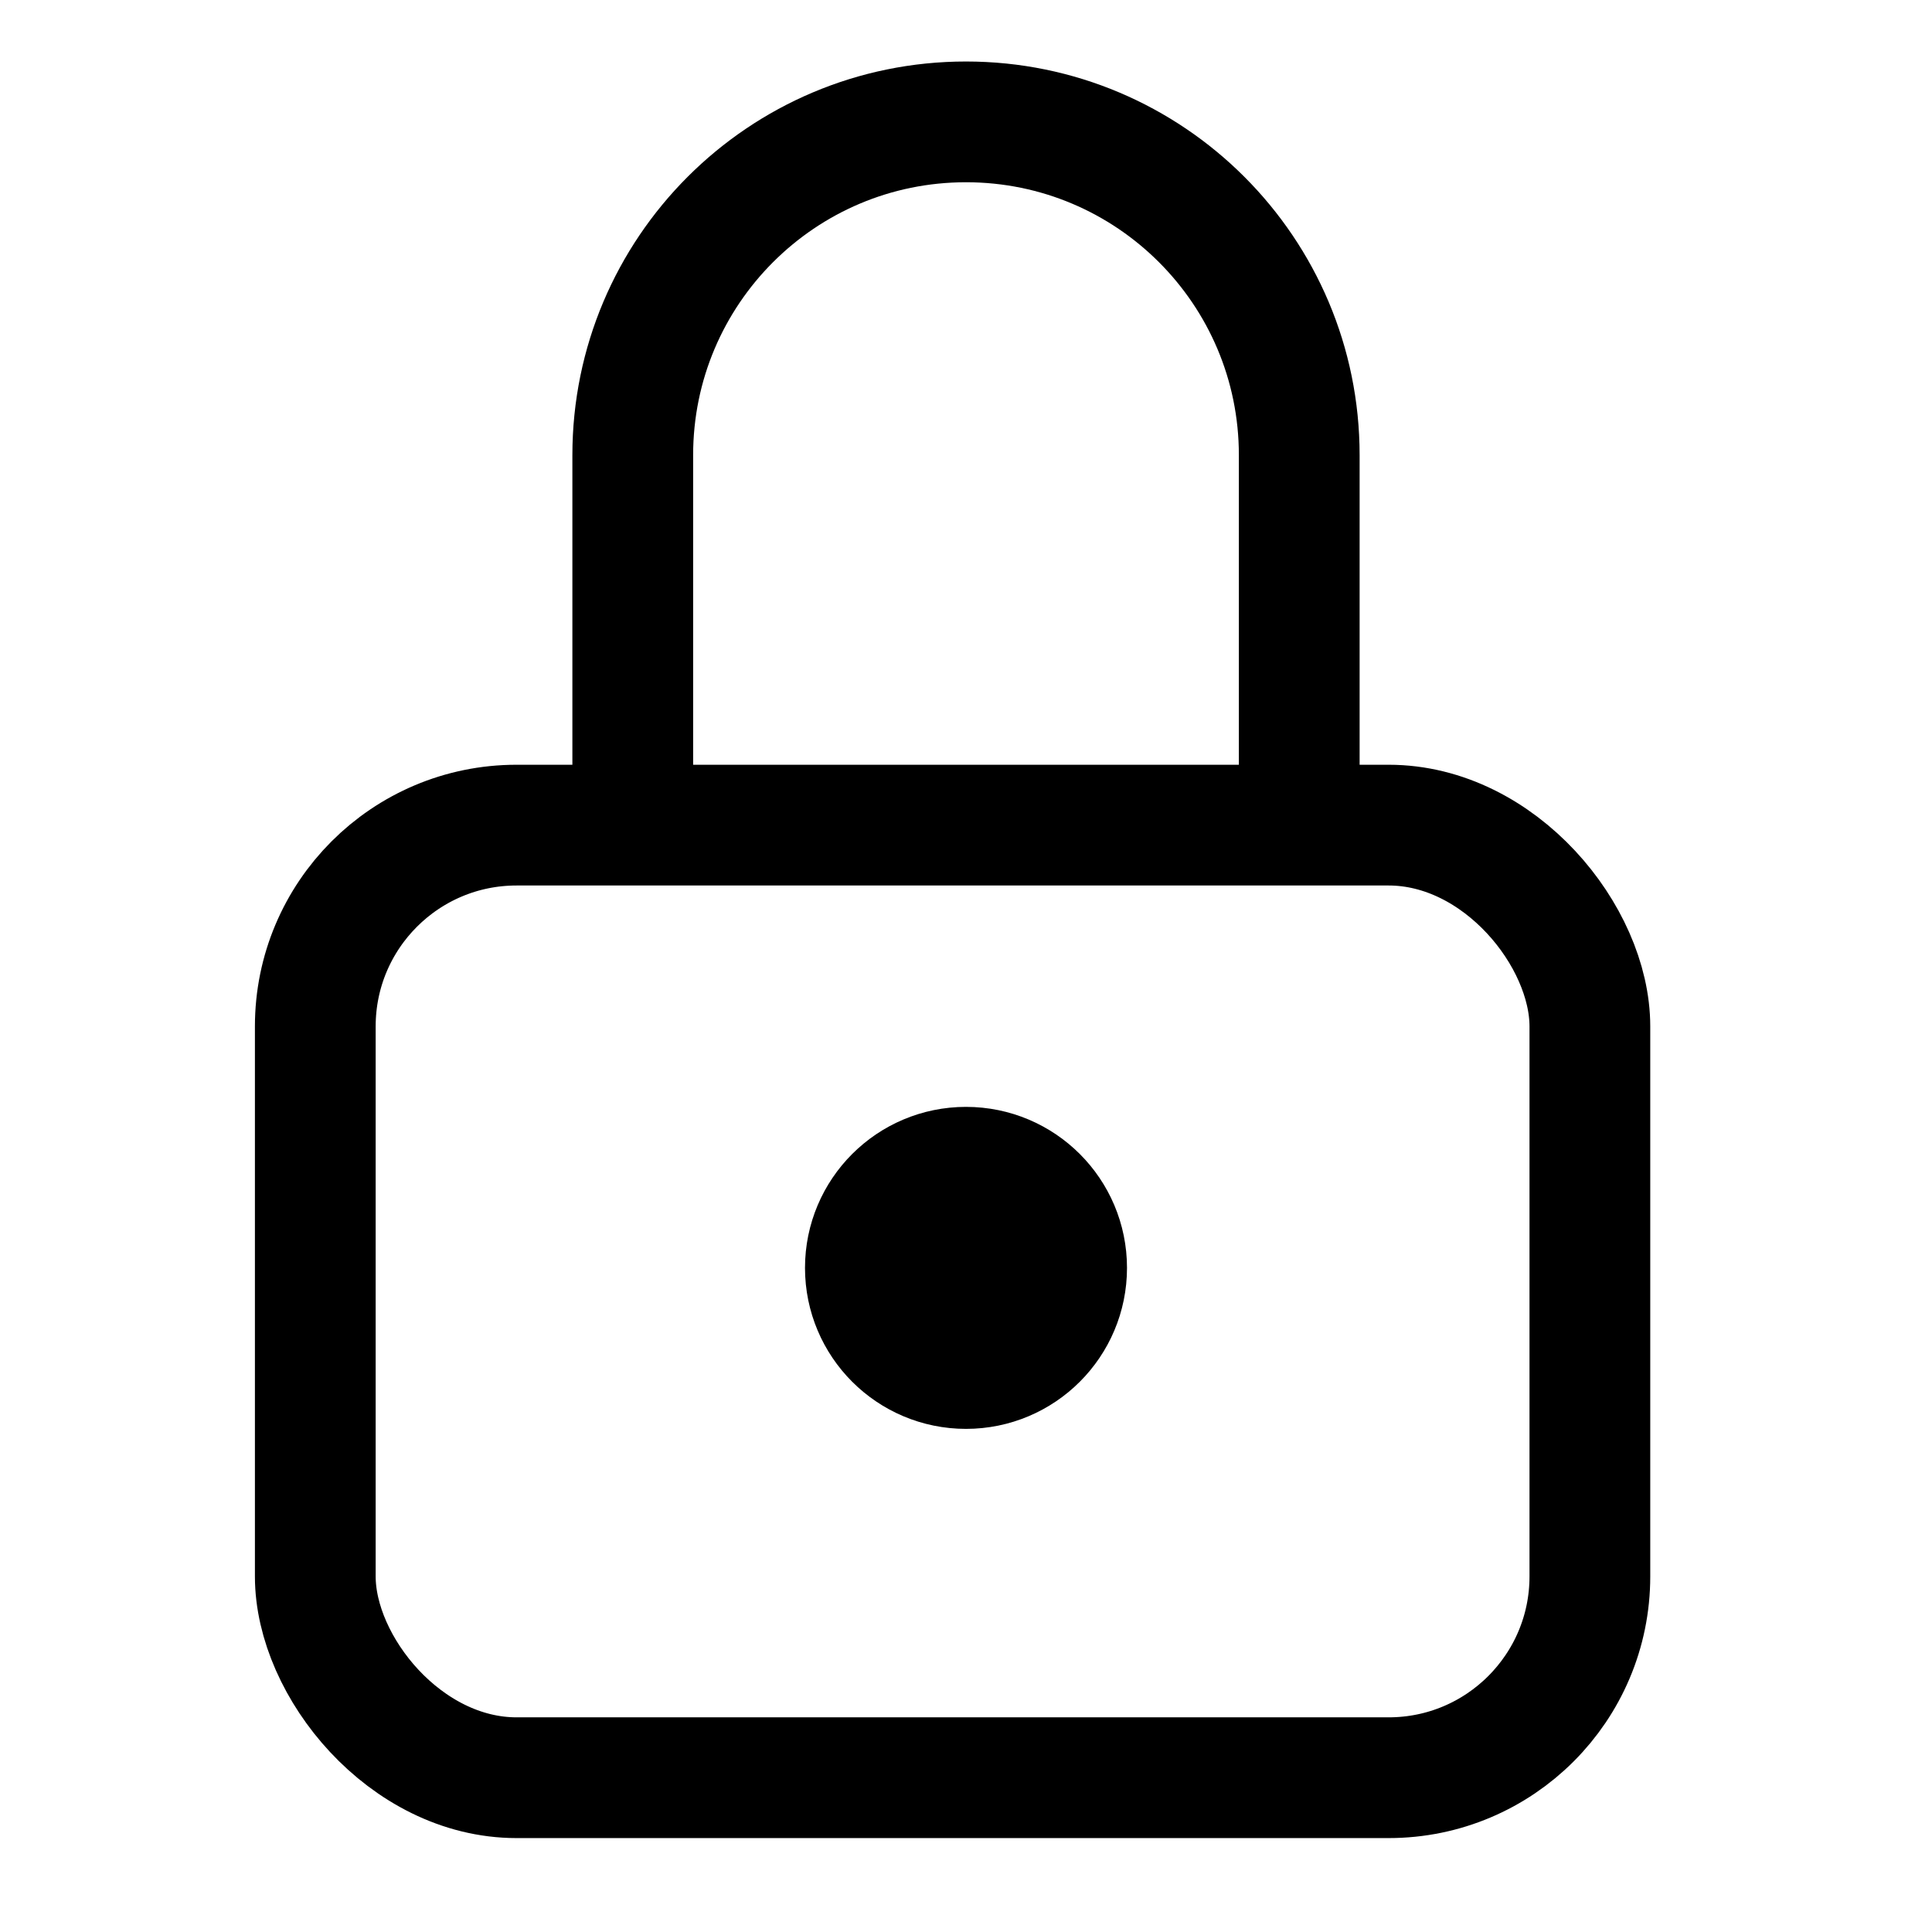 <?xml version="1.0" encoding="UTF-8"?>
<svg width="72px" height="72px" viewBox="0 0 72 72" version="1.1" xmlns="http://www.w3.org/2000/svg" xmlns:xlink="http://www.w3.org/1999/xlink">
    <!-- Generator: Sketch 61 (89581) - https://sketch.com -->
    <title>ic_huaweiid_list_lock</title>
    <desc>Created with Sketch.</desc>
    <g id="ic_huaweiid_list_lock" stroke="none" stroke-width="1" fill="none" fill-rule="evenodd">
        <g id="编组" transform="translate(9.5, 4.542)" stroke="#000000" stroke-width="4.5">
            <rect id="Rectangle" x="2.25" y="26.208" width="47.5" height="35.5" rx="7.5"></rect>
            <path d="M38.919,24 L38.919,12.419 C38.919,5.56 33.359,0 26.5,0 C19.641,0 14.081,5.56 14.081,12.419 L14.081,24" id="Path"></path>
            <circle id="Oval" fill="#000000" cx="26.5" cy="42.708" r="3.75"></circle>
        </g>
    </g>
</svg>